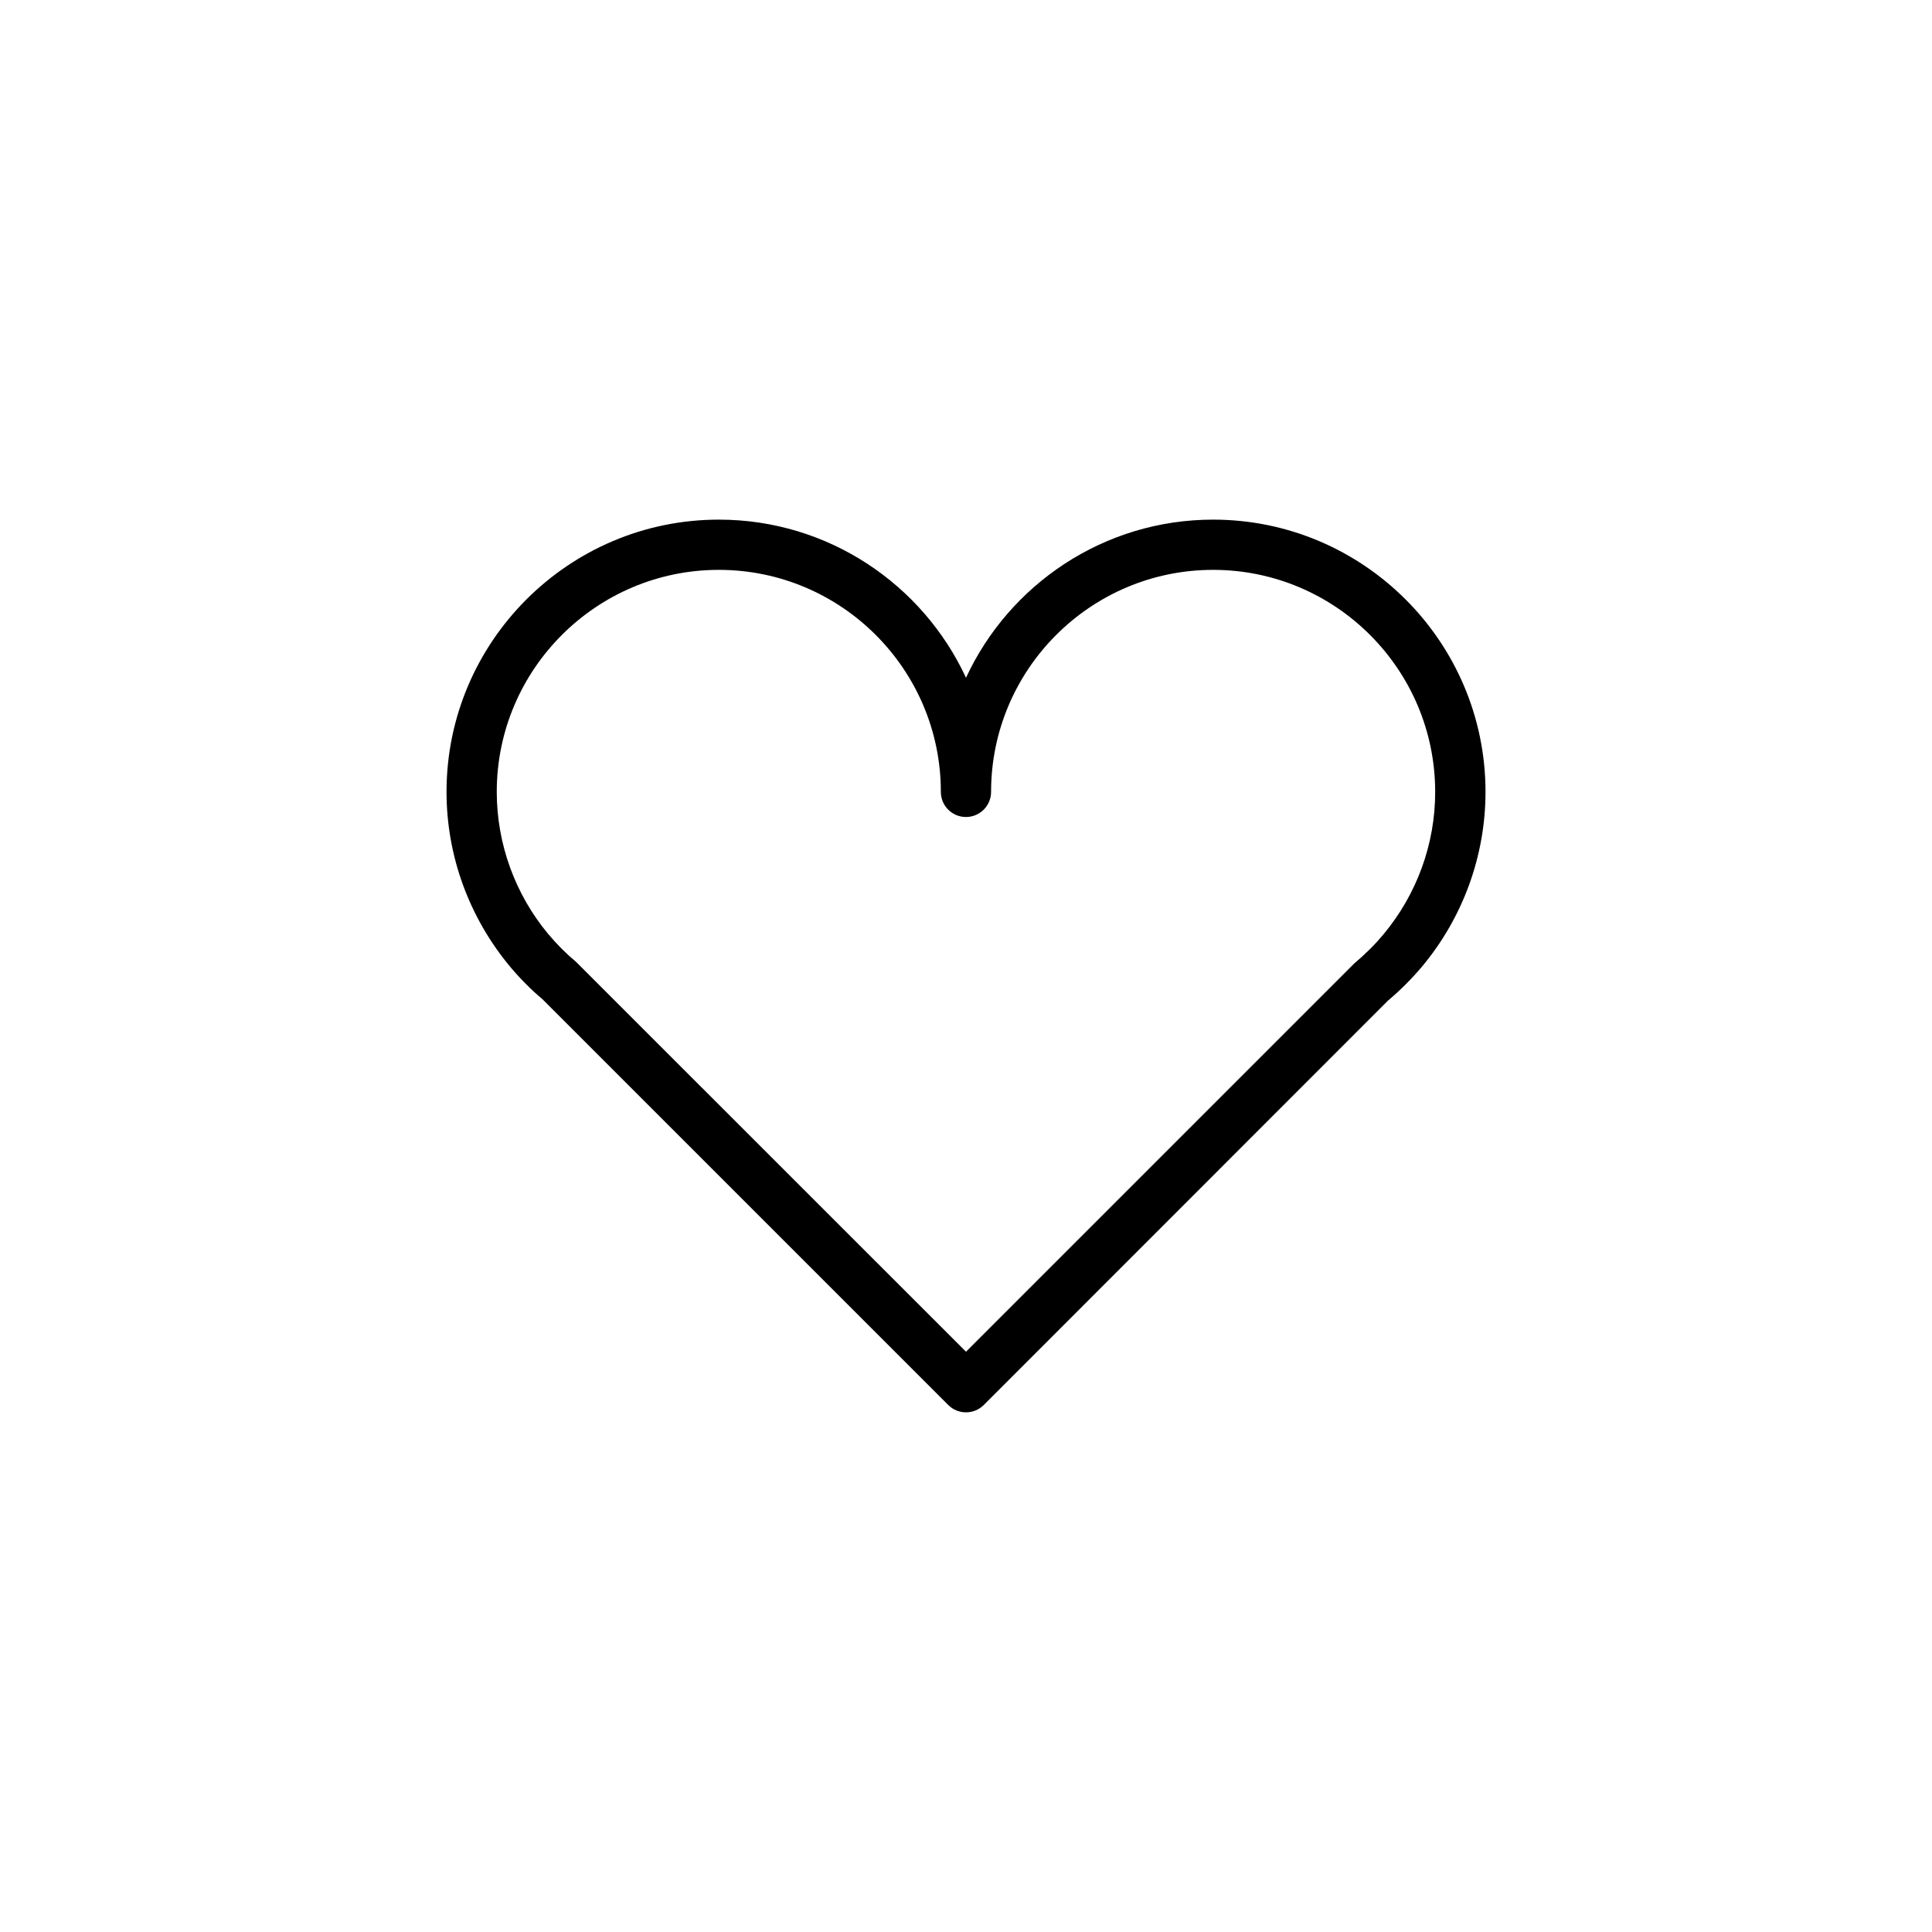 <?xml version="1.0" encoding="utf-8"?>
<!-- Generator: Adobe Illustrator 24.0.1, SVG Export Plug-In . SVG Version: 6.00 Build 0)  -->
<svg version="1.1" id="ico" xmlns="http://www.w3.org/2000/svg" xmlns:xlink="http://www.w3.org/1999/xlink" x="0px" y="0px"
	 width="50px" height="50px" viewBox="0 0 50 50" >
<path d="M31.396,13.448c-2.831,0-5.277,1.678-6.396,4.092c-1.119-2.414-3.565-4.092-6.396-4.092c-3.886,0-7.048,3.161-7.048,7.047
	c0,1.646,0.581,3.248,1.649,4.527c0.264,0.314,0.557,0.607,0.829,0.833L24.54,36.361c0.127,0.127,0.294,0.19,0.46,0.19
	s0.333-0.063,0.46-0.19l10.464-10.468c0.314-0.264,0.607-0.557,0.883-0.884c1.056-1.266,1.638-2.868,1.638-4.515
	C38.444,16.609,35.282,13.448,31.396,13.448z M35.799,24.187c-0.215,0.257-0.454,0.496-0.753,0.749L25,34.982L14.912,24.897
	c-0.257-0.215-0.496-0.454-0.721-0.721c-0.861-1.032-1.335-2.34-1.335-3.682c0-3.169,2.578-5.746,5.747-5.746
	s5.746,2.577,5.746,5.746c0,0.359,0.291,0.65,0.65,0.65s0.65-0.291,0.65-0.65c0-3.169,2.577-5.746,5.746-5.746
	s5.747,2.577,5.747,5.746C37.144,21.837,36.67,23.145,35.799,24.187z"/>
</svg>
